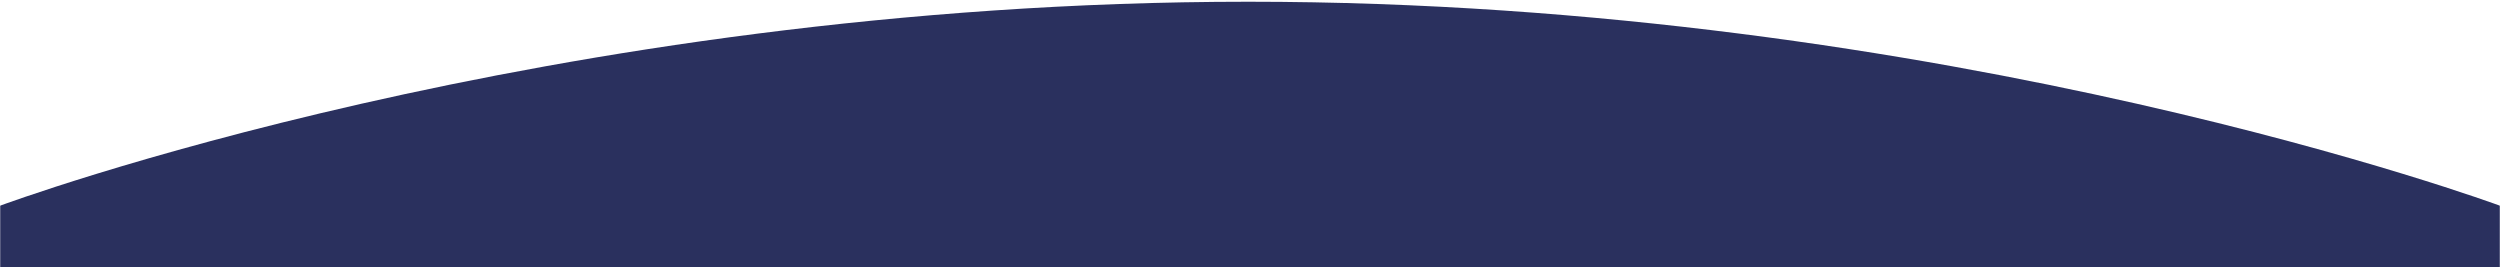 <svg width="1440" height="154" viewBox="0 0 1440 154" fill="none" xmlns="http://www.w3.org/2000/svg">
<mask id="mask0_2918_7950" style="mask-type:alpha" maskUnits="userSpaceOnUse" x="0" y="0" width="1440" height="154">
<rect width="1440" height="154" fill="#D9D9D9"/>
</mask>
<g mask="url(#mask0_2918_7950)">
<path d="M0 118.5C0 118.5 315.5 1 719 1C1122.5 1 1440 118.5 1440 118.5V1216.5H0V118.5Z" fill="#2A305E"/>
</g>
</svg>
